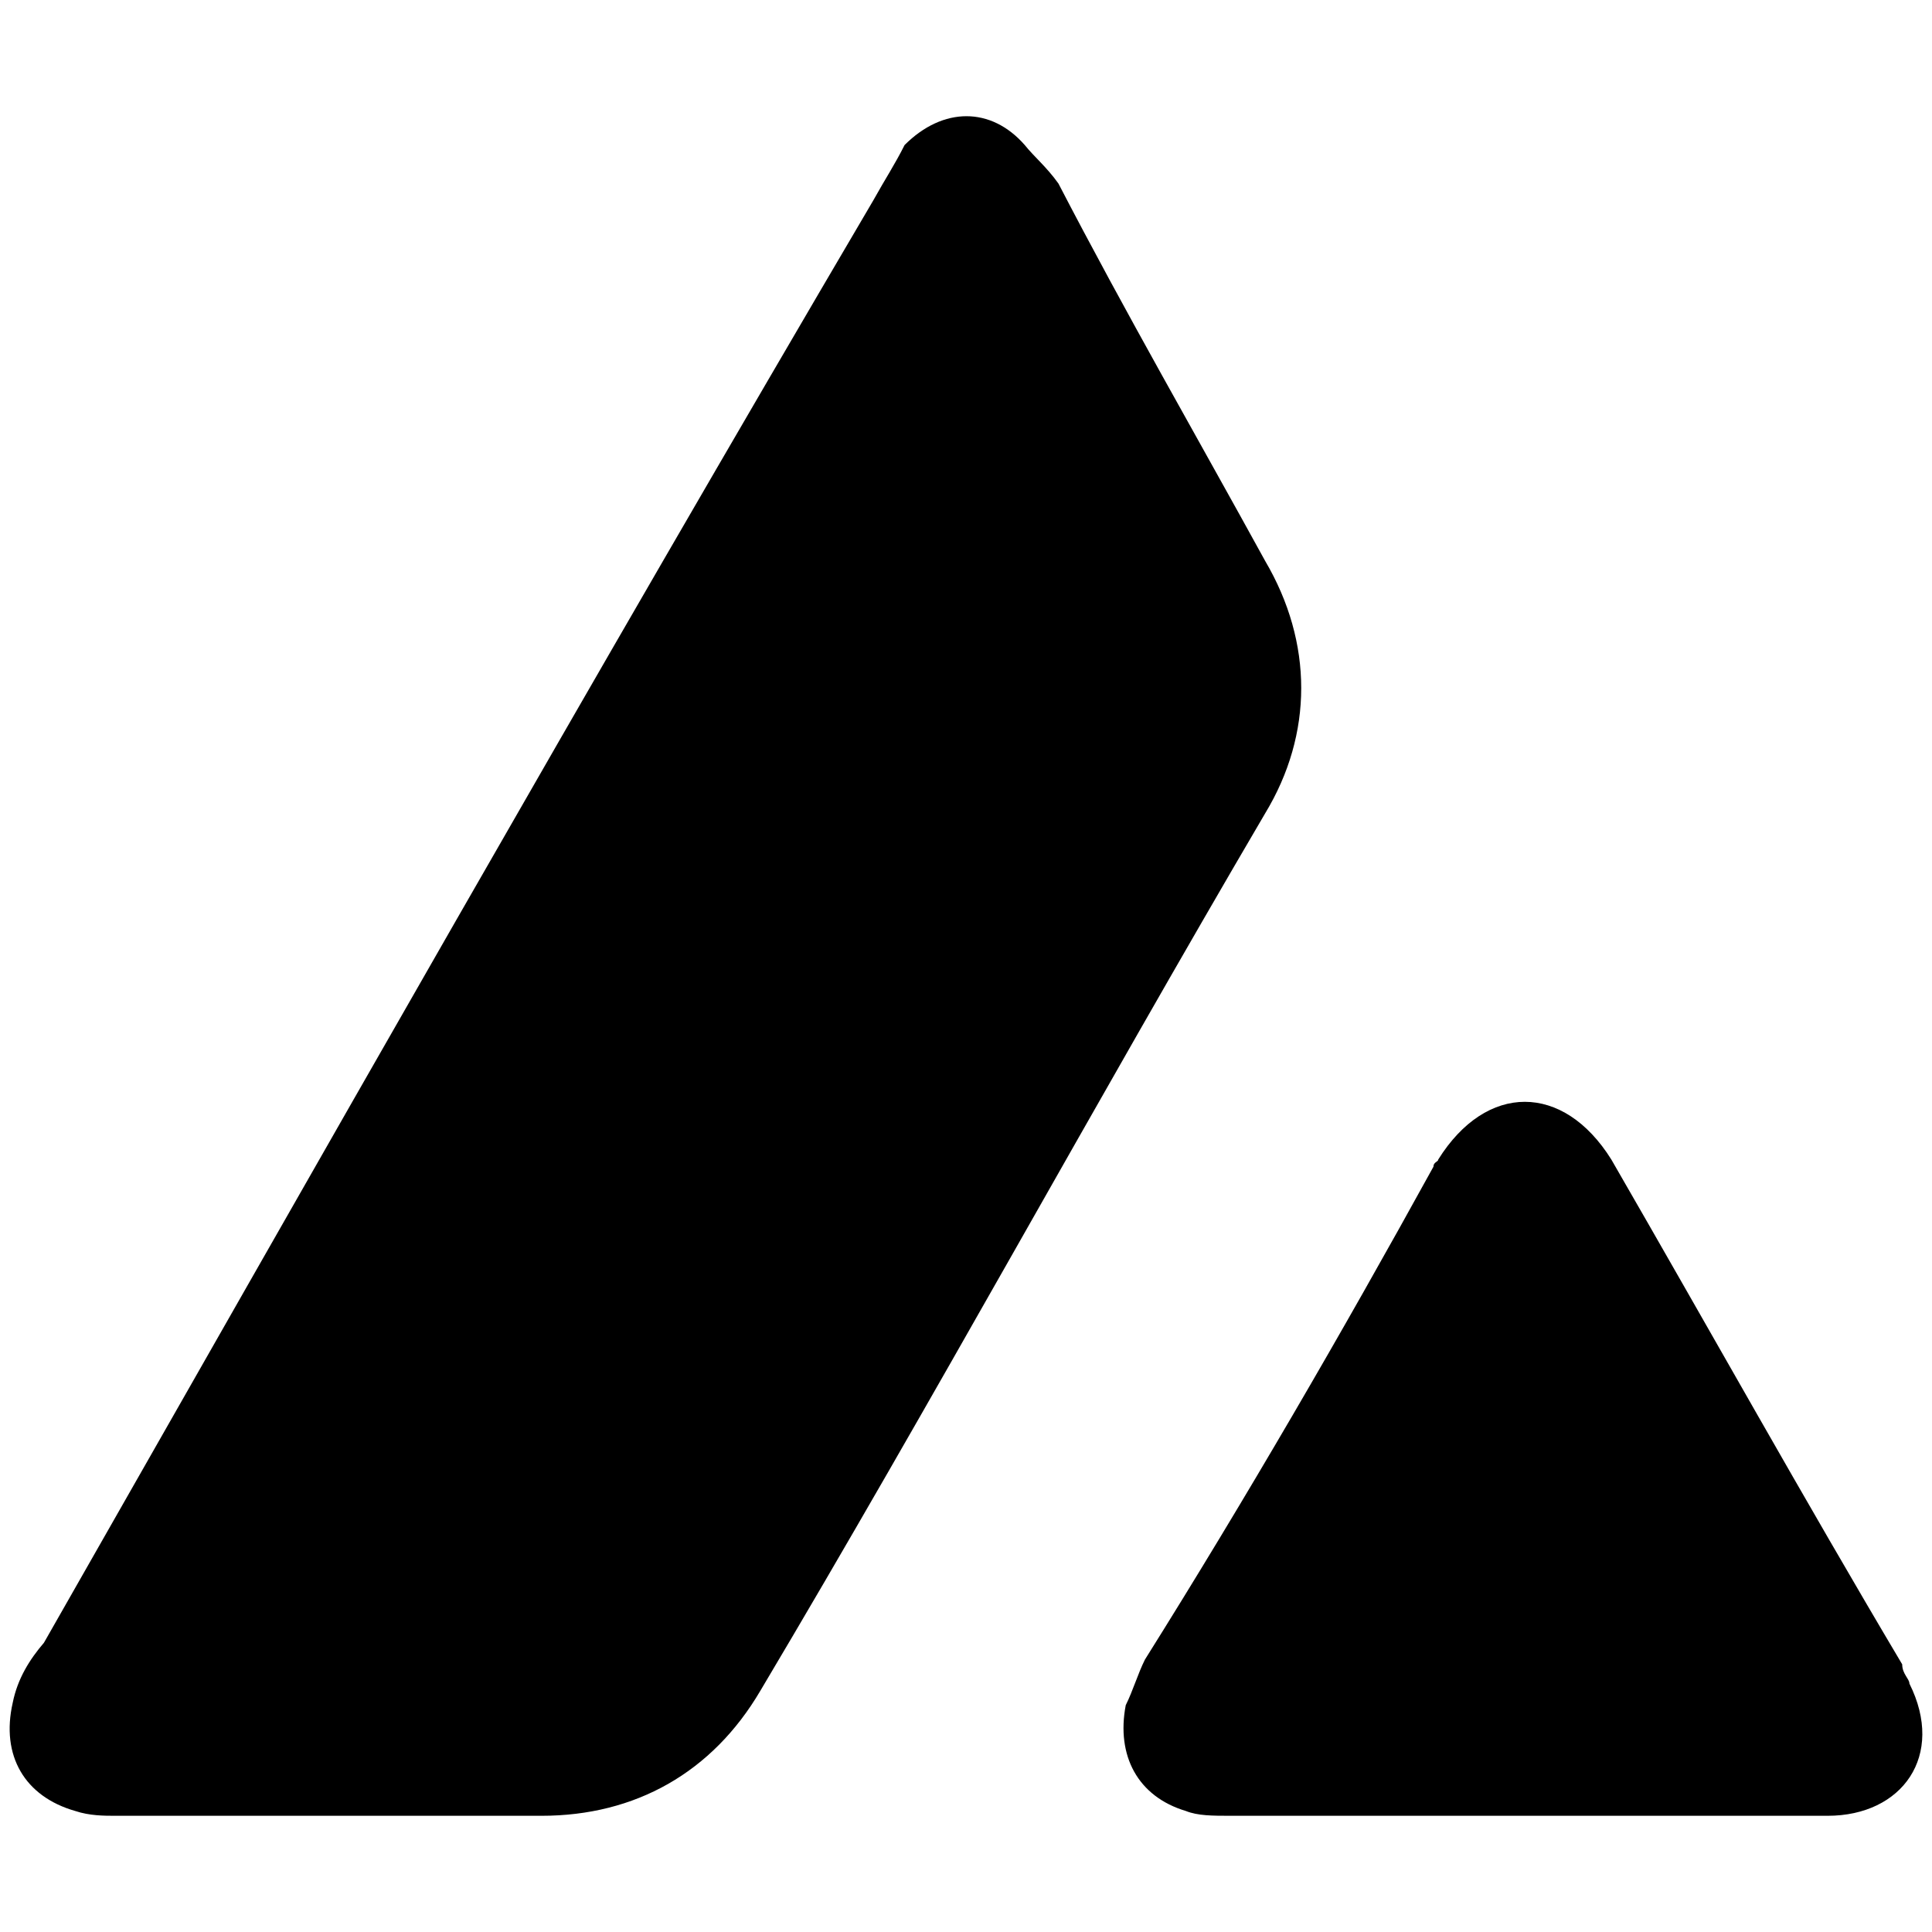<svg xmlns="http://www.w3.org/2000/svg" viewBox="0 0 1000 1000"><path d="M280.32 939.85H60.082c-6.221 0-13.687 0-21.152-2.49C12.8 929.896.358 908.743 6.58 881.37c2.488-12.443 8.71-22.397 16.175-31.107C164.602 601.408 306.45 351.309 452.028 103.7c6.222-11.199 11.199-18.664 16.176-28.619 19.908-19.908 44.794-19.908 62.213 0 4.977 6.222 11.199 11.199 17.42 19.909 34.84 67.19 72.168 131.892 107.007 195.35 24.886 42.305 24.886 89.588 0 130.649-88.343 150.556-171.709 303.602-261.296 454.158-24.886 42.305-64.702 64.702-113.229 64.702zm302.357-57.237c3.733-7.466 6.221-16.176 9.954-23.641 52.26-83.366 102.03-169.221 149.312-255.076 0-2.488 2.489-2.488 2.489-3.733 24.885-39.816 64.702-39.816 89.587 0 51.015 88.344 99.542 175.443 150.557 261.297 0 4.977 3.733 7.466 3.733 9.954 18.664 37.328-3.733 68.435-42.305 68.435h-308.58c-9.954 0-17.42 0-23.64-2.488-24.886-7.466-36.084-28.618-31.107-54.748z"/></svg>
